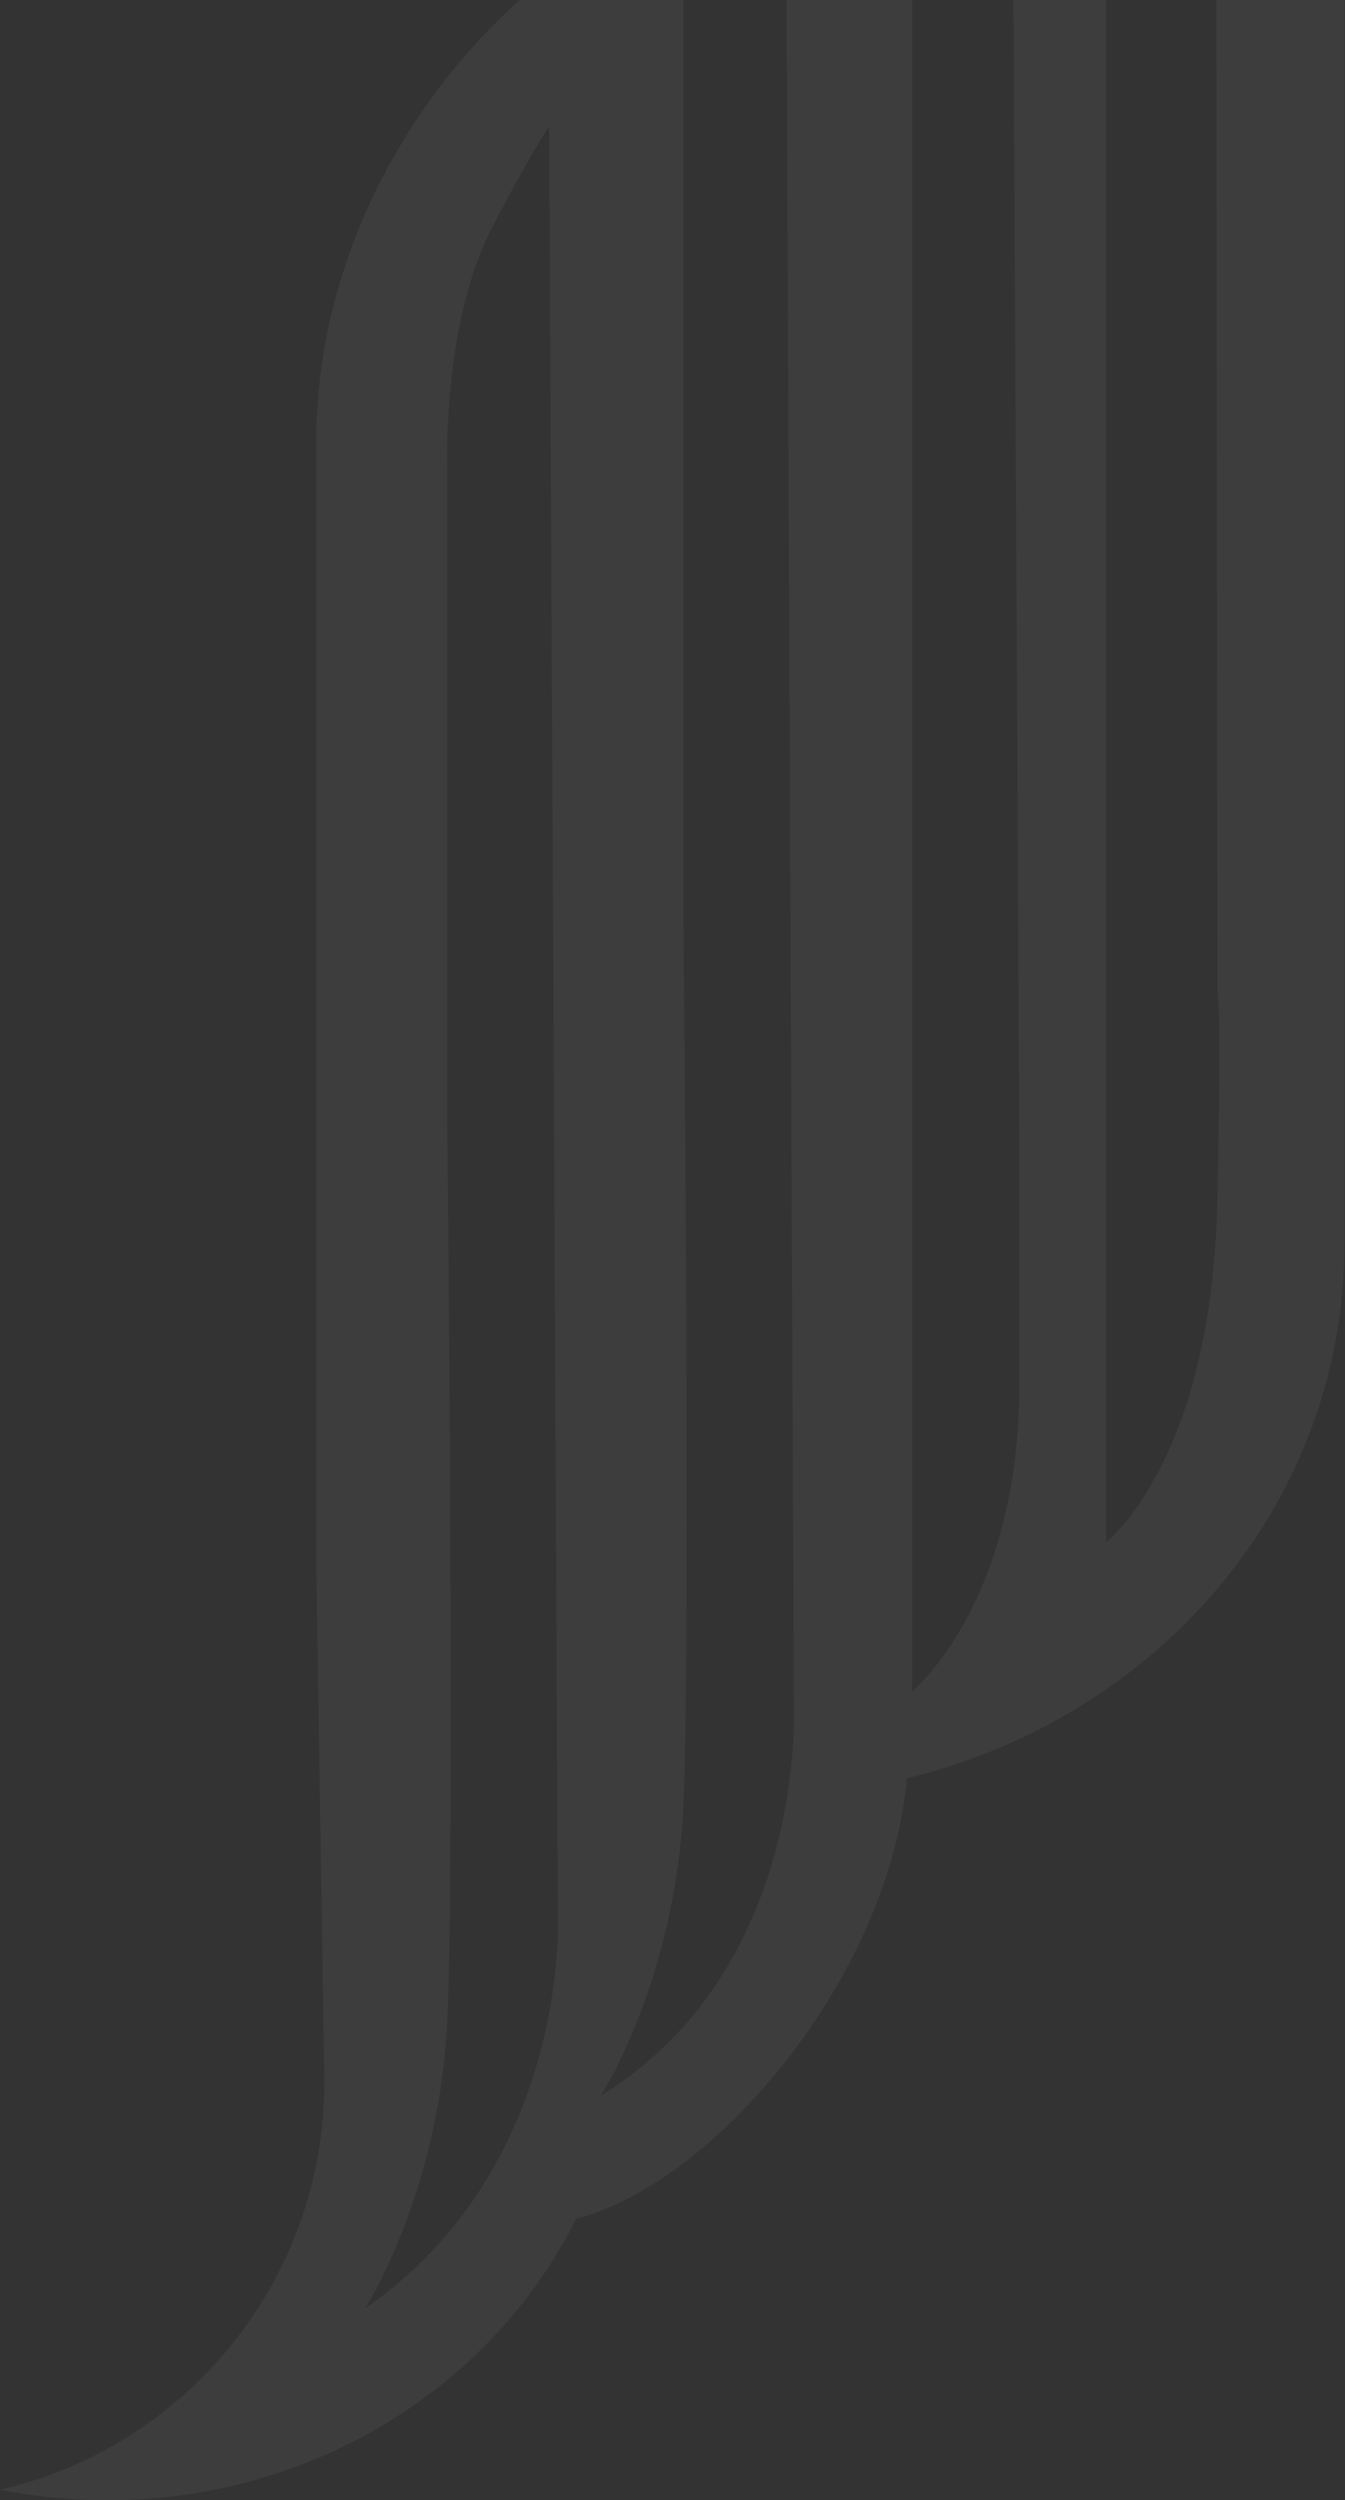 <svg xmlns="http://www.w3.org/2000/svg" width="99" height="184" viewBox="0 0 99 184">
    <rect x="0" y="0" width="99" height="184" fill="#333333" stroke="none"/>
    <path fill="#FFF" fill-opacity=".05" fill-rule="evenodd" d="M89.604 71.835c0 3.551.346-.687 0 16.503-.384 19.182-8.189 25.158-8.189 25.158V-25.707s-.818-18.42 3.354-29.117c0 0 3.253-8.583 10.798-12.642 0 0-5.869 9.246-5.988 23.678-.12 14.431.025 115.623.025 115.623zm-14.572 29.98c0 16.246-7.89 22.648-7.89 22.648V-11.8s-.345-9.828 3.231-16.933c2.86-5.678 4.039-7.399 4.039-7.399l.62 121.506v16.44zm-30.803 52.416s5.442-8.426 6.066-21.234c.564-11.56 0-66.399 0-66.399V-.825s-.356-9.831 3.33-16.937c2.949-5.68 4.164-7.401 4.164-7.401l.64 150.52s1.104 19.437-14.2 28.874zM26.854 169.9s5.445-8.39 6.07-21.144c.564-11.511 0-66.117 0-66.117V34.141s-.358-10.39 3.332-17.466c2.949-5.656 4.166-7.37 4.166-7.37l.598 123.228.041 8.615s.848 18.347-14.207 28.751zm48.03-212.883c-.13.017-.262.031-.393.052-17.209 2.65-33.512 20.514-34.024 41.076-9.953 7.82-17.19 20.553-17.19 34.417v82.47l.597 38.164c0 14.65-10.204 26.902-23.874 30.026 2.55.508 5.19.779 7.9.779 15.258 0 28.416-8.474 34.506-20.71 10.148-2.626 22.955-17.585 24.354-32.424h.004c18.468-4.488 32.202-20.164 32.202-39.4V-48.54c0-13.78 9.588-28.438 24.86-30.623l.174-.214c-29.742-4.554-46.545 16.706-49.116 36.393z"/>
</svg>
